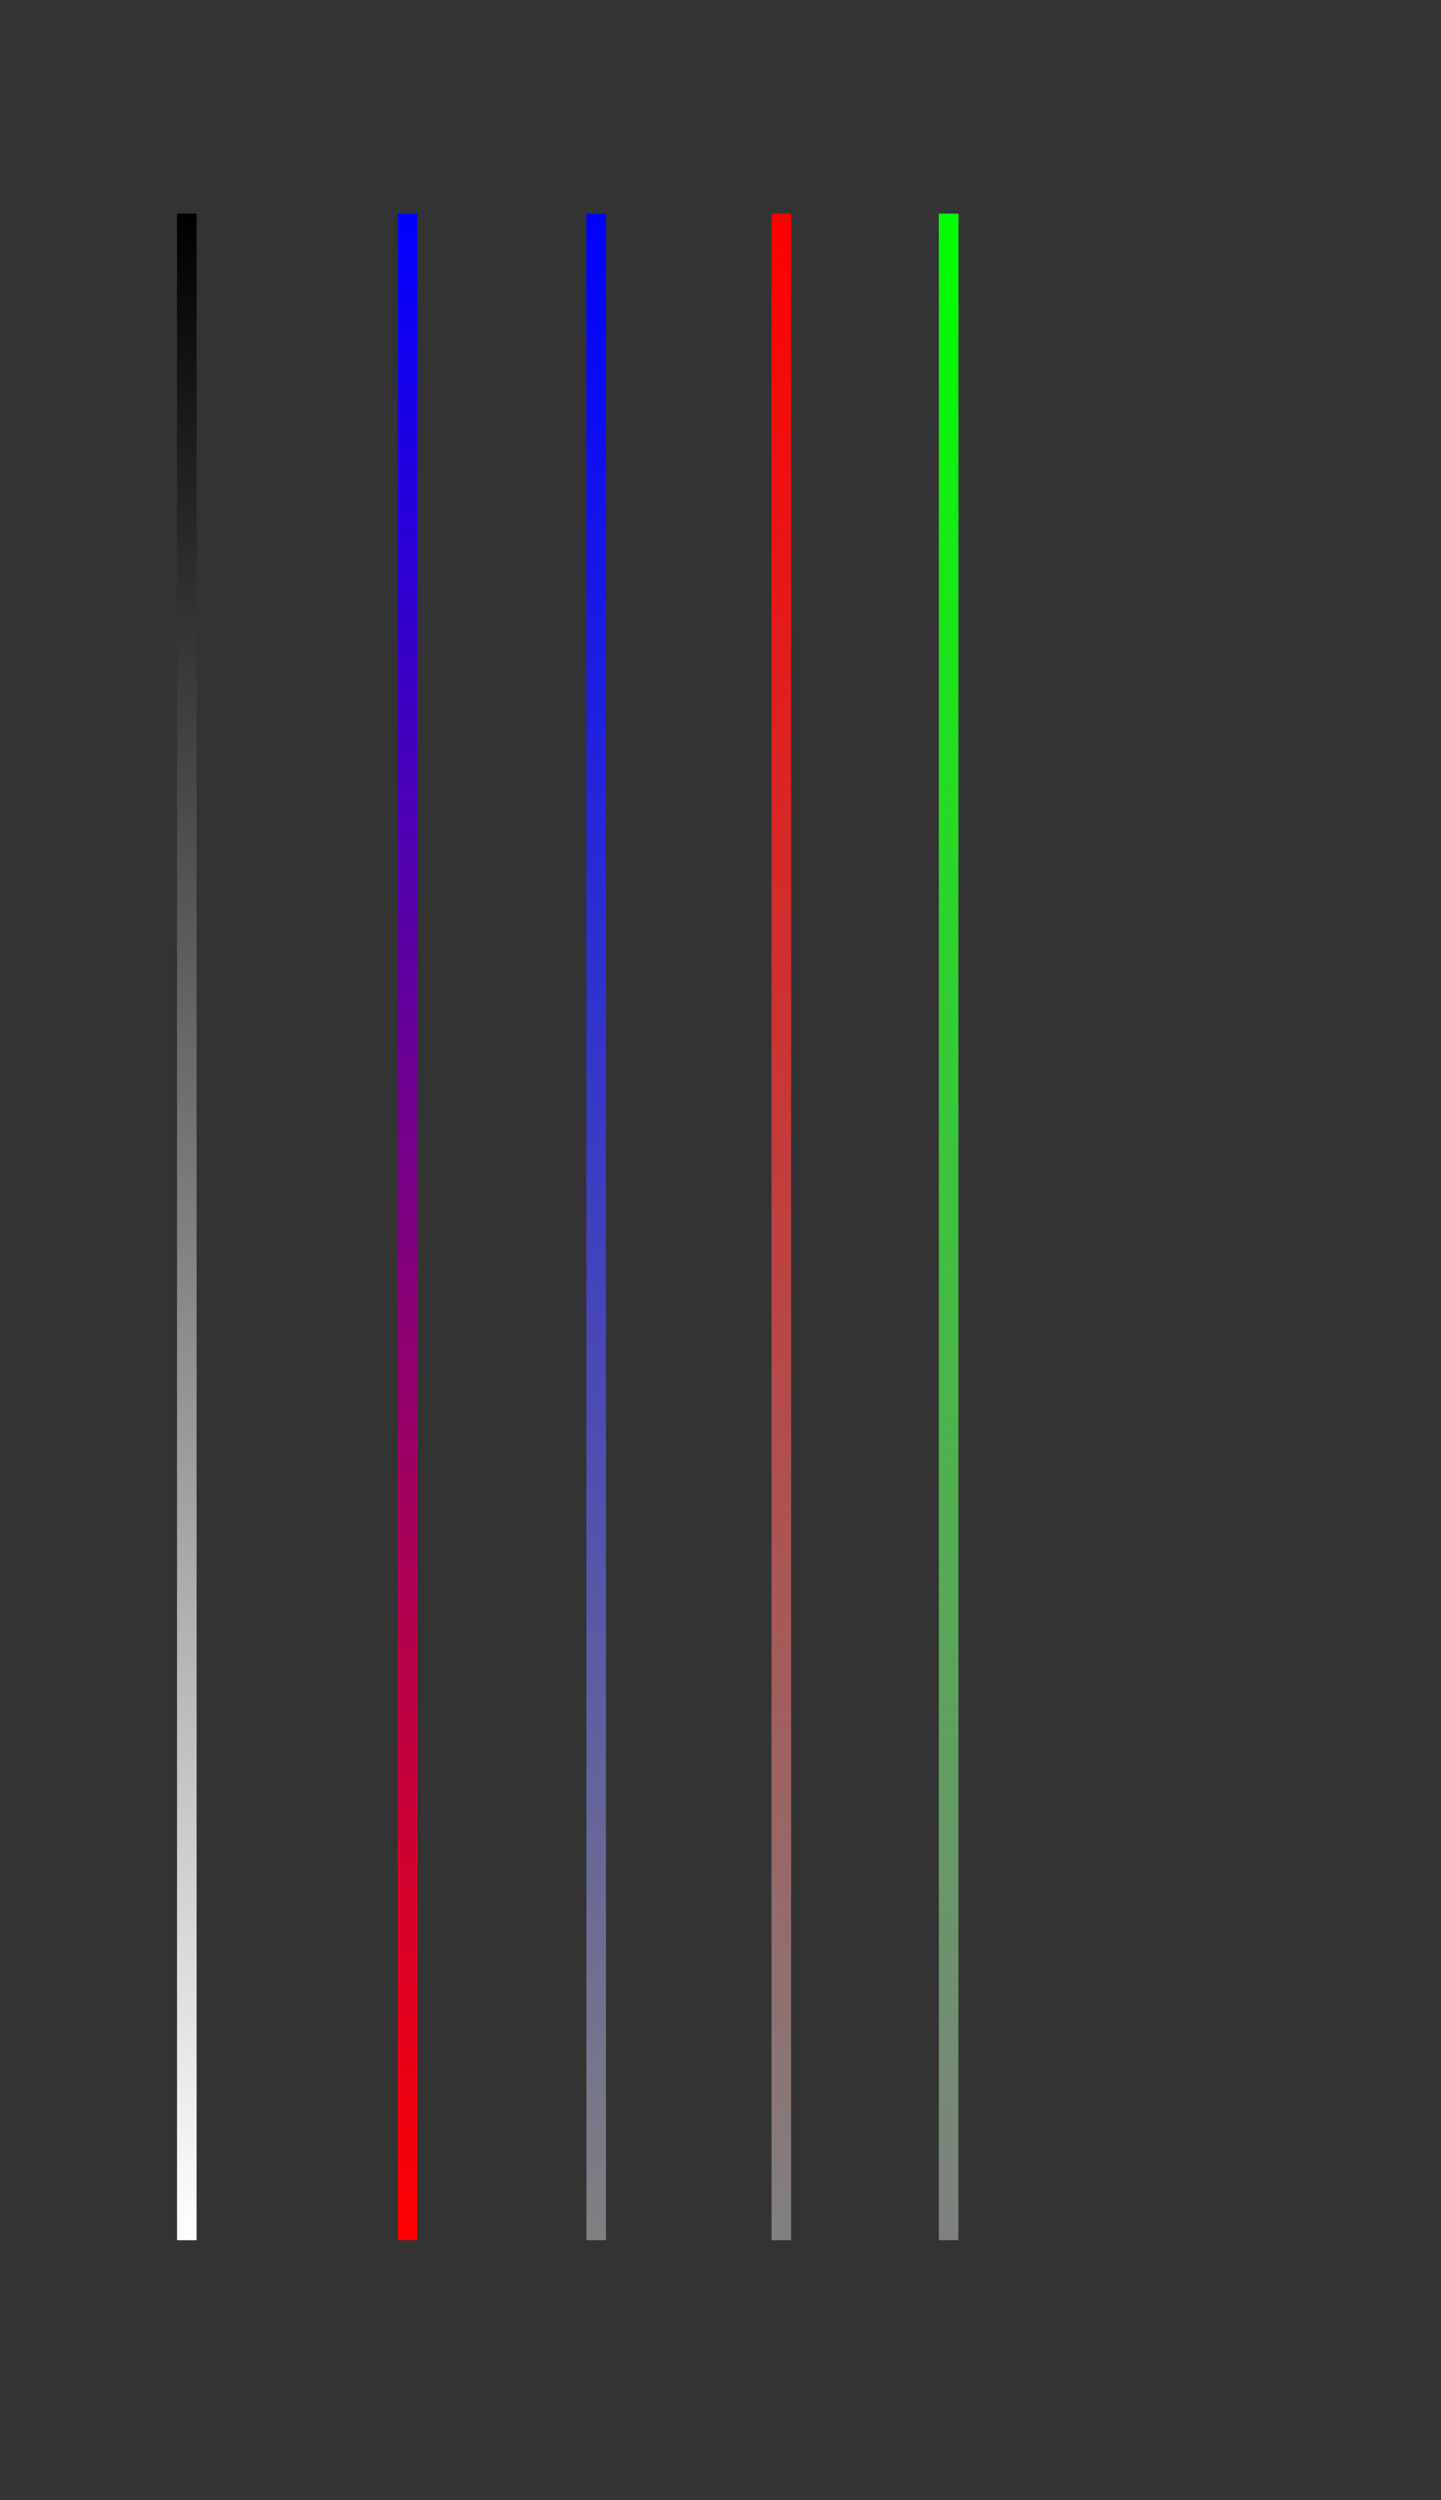 <?xml version="1.0" encoding="utf-8"?>
<!-- Generator: Adobe Illustrator 16.0.0, SVG Export Plug-In . SVG Version: 6.00 Build 0)  -->
<!DOCTYPE svg PUBLIC "-//W3C//DTD SVG 1.1//EN" "http://www.w3.org/Graphics/SVG/1.1/DTD/svg11.dtd">
<svg version="1.1" id="Layer_1" xmlns="http://www.w3.org/2000/svg" xmlns:xlink="http://www.w3.org/1999/xlink" x="0px" y="0px"
	 width="1840px" height="3190.55px" viewBox="0 0 1840 3190.55" enable-background="new 0 0 1840 3190.55" xml:space="preserve">
<rect x="0" y="0" width="1840" height="3190.55" fill="#333333" stroke="none"/>
<linearGradient id="SVGID_1_" gradientUnits="userSpaceOnUse" x1="238.546" y1="2859" x2="238.546" y2="272.637">
	<stop  offset="0" style="stop-color:#FFFFFF"/>
	<stop  offset="1" style="stop-color:#000000"/>
</linearGradient>
<line fill="none" stroke="url(#SVGID_1_)" stroke-width="25" stroke-miterlimit="10" x1="238.546" y1="272.637" x2="238.546" y2="2859"/>
<linearGradient id="SVGID_2_" gradientUnits="userSpaceOnUse" x1="520.364" y1="2859" x2="520.364" y2="272.637">
	<stop  offset="0" style="stop-color:#FF0000"/>
	<stop  offset="1" style="stop-color:#0000FF"/>
</linearGradient>
<line fill="none" stroke="url(#SVGID_2_)" stroke-width="25" stroke-miterlimit="10" x1="520.364" y1="272.637" x2="520.364" y2="2859"/>
<linearGradient id="SVGID_3_" gradientUnits="userSpaceOnUse" x1="761.273" y1="2859" x2="761.273" y2="272.637">
	<stop  offset="0" style="stop-color:#808080"/>
	<stop  offset="1" style="stop-color:#0000FF"/>
</linearGradient>
<line fill="none" stroke="url(#SVGID_3_)" stroke-width="25" stroke-miterlimit="10" x1="761.273" y1="272.637" x2="761.273" y2="2859"/>
<linearGradient id="SVGID_4_" gradientUnits="userSpaceOnUse" x1="997.637" y1="2859" x2="997.637" y2="272.637">
	<stop  offset="0" style="stop-color:#808080"/>
	<stop  offset="1" style="stop-color:#FF0000"/>
</linearGradient>
<line fill="none" stroke="url(#SVGID_4_)" stroke-width="25" stroke-miterlimit="10" x1="997.637" y1="272.637" x2="997.637" y2="2859"/>
<linearGradient id="SVGID_5_" gradientUnits="userSpaceOnUse" x1="1211.273" y1="2859" x2="1211.273" y2="272.637">
	<stop  offset="0" style="stop-color:#808080"/>
	<stop  offset="1" style="stop-color:#00FF00"/>
</linearGradient>
<line fill="none" stroke="url(#SVGID_5_)" stroke-width="25" stroke-miterlimit="10" x1="1211.273" y1="272.637" x2="1211.273" y2="2859"/>
<g>
</g>
<g>
</g>
<g>
</g>
<g>
</g>
<g>
</g>
<g>
</g>
</svg>
